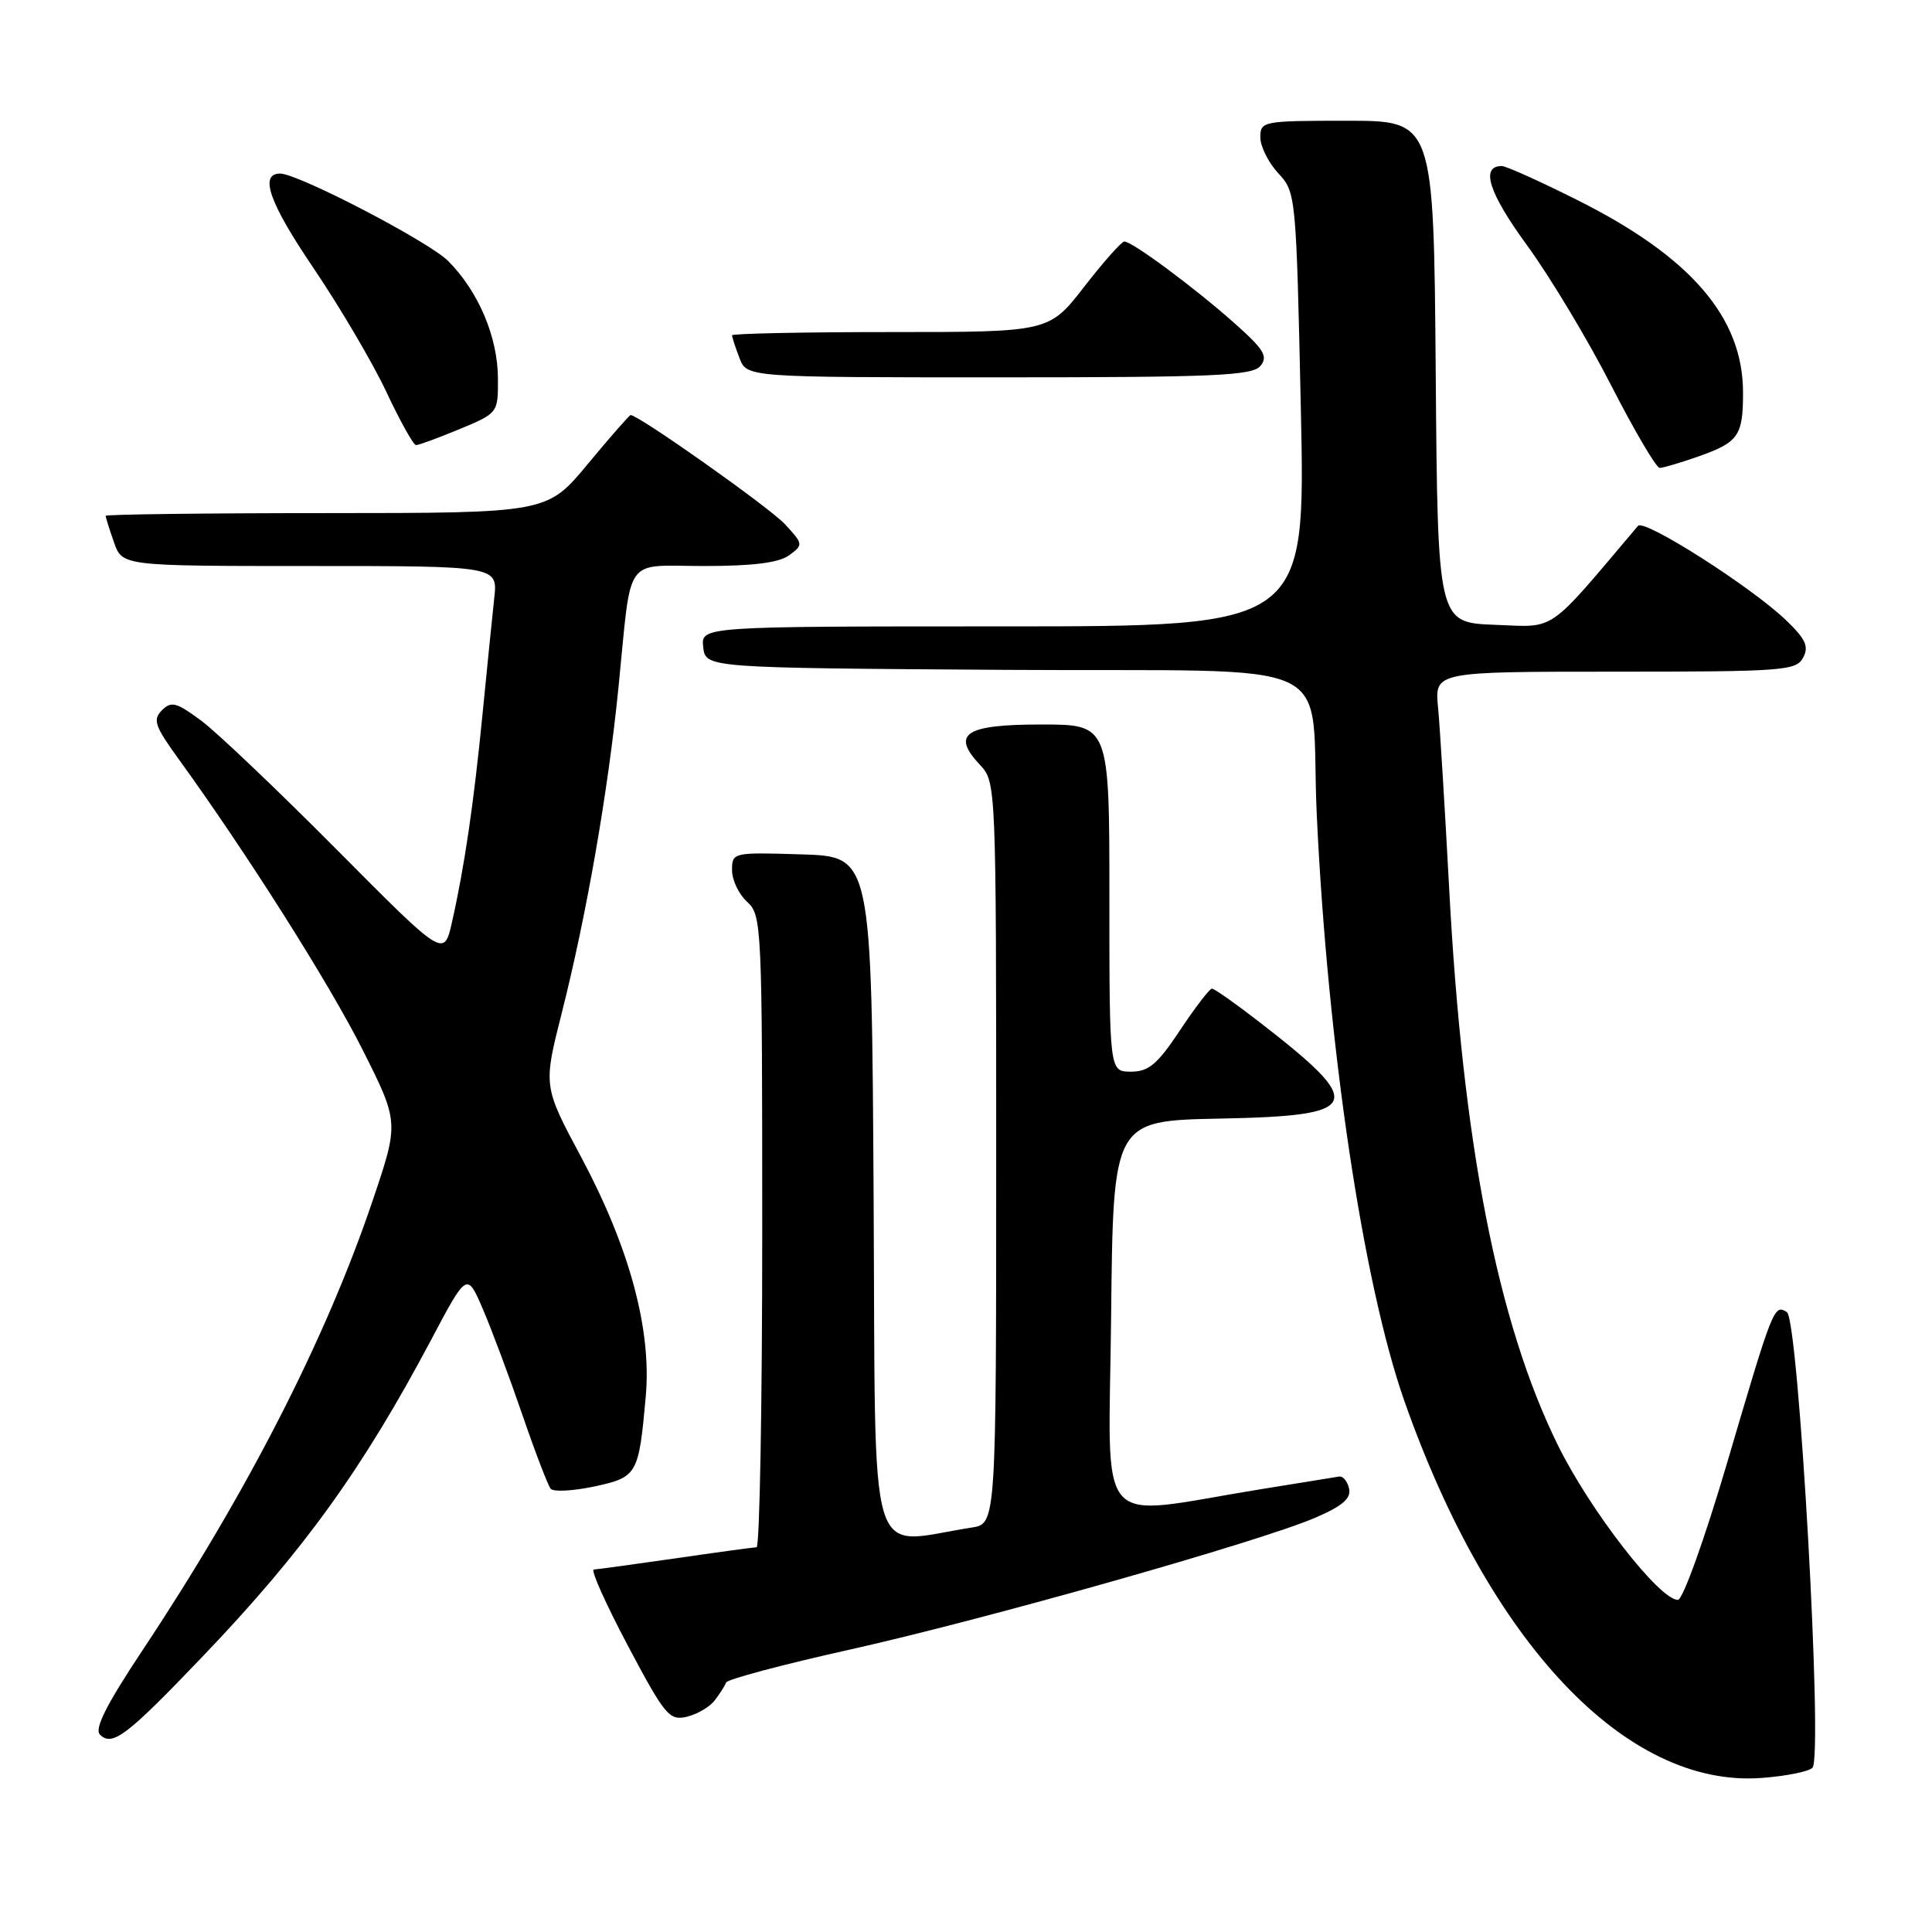 <?xml version="1.0" encoding="UTF-8" standalone="no"?>
<!DOCTYPE svg PUBLIC "-//W3C//DTD SVG 1.1//EN" "http://www.w3.org/Graphics/SVG/1.1/DTD/svg11.dtd" >
<svg xmlns="http://www.w3.org/2000/svg" xmlns:xlink="http://www.w3.org/1999/xlink" version="1.1" viewBox="0 0 256 256">
 <g >
 <path fill="currentColor"
d=" M 240.16 234.24 C 241.59 232.81 238.33 174.82 236.77 173.86 C 235.07 172.81 234.96 173.09 228.88 193.74 C 225.88 203.92 222.98 211.99 222.33 211.99 C 219.89 212.01 210.70 200.16 206.43 191.50 C 198.42 175.23 193.80 151.53 192.01 117.50 C 191.45 107.05 190.80 96.36 190.55 93.75 C 190.09 89.00 190.09 89.00 214.01 89.00 C 236.25 89.00 238.00 88.87 238.92 87.15 C 239.71 85.67 239.27 84.69 236.70 82.22 C 232.12 77.80 217.86 68.71 217.04 69.68 C 204.84 84.11 206.29 83.10 198.07 82.79 C 190.50 82.50 190.50 82.50 190.24 49.25 C 189.97 16.00 189.97 16.00 178.49 16.00 C 167.33 16.00 167.00 16.06 167.00 18.20 C 167.00 19.40 168.07 21.54 169.37 22.95 C 171.72 25.47 171.75 25.79 172.37 54.25 C 172.99 83.00 172.99 83.00 132.93 83.00 C 92.87 83.00 92.87 83.00 93.18 85.75 C 93.50 88.50 93.50 88.50 133.21 88.76 C 179.01 89.06 173.47 86.48 174.48 108.00 C 175.92 138.58 180.62 170.07 186.08 185.62 C 197.36 217.74 215.48 236.89 233.37 235.59 C 236.59 235.36 239.65 234.75 240.16 234.24 Z  M 26.92 219.42 C 40.23 205.50 48.06 194.63 57.13 177.53 C 61.88 168.56 61.88 168.56 64.00 173.51 C 65.17 176.23 67.52 182.52 69.22 187.48 C 70.92 192.44 72.61 196.85 72.98 197.28 C 73.35 197.70 75.94 197.56 78.73 196.97 C 84.46 195.74 84.64 195.41 85.57 185.00 C 86.35 176.17 83.42 165.32 76.99 153.29 C 71.98 143.92 71.98 143.92 74.44 134.21 C 77.74 121.15 80.57 104.94 81.96 91.00 C 83.74 73.27 82.51 75.00 93.33 75.00 C 99.77 75.00 103.21 74.57 104.56 73.58 C 106.46 72.19 106.45 72.10 104.00 69.45 C 101.97 67.26 84.64 55.00 83.56 55.00 C 83.40 55.00 80.84 57.92 77.88 61.49 C 72.50 67.98 72.50 67.98 43.25 67.99 C 27.16 67.99 14.00 68.16 14.00 68.35 C 14.00 68.54 14.49 70.12 15.10 71.85 C 16.20 75.00 16.20 75.00 41.08 75.00 C 65.96 75.00 65.96 75.00 65.49 79.25 C 65.24 81.59 64.54 88.45 63.95 94.50 C 62.78 106.44 61.55 114.85 59.89 122.19 C 58.83 126.89 58.83 126.89 44.66 112.62 C 36.87 104.78 28.79 97.08 26.70 95.52 C 23.39 93.06 22.70 92.87 21.46 94.11 C 20.22 95.36 20.50 96.20 23.63 100.52 C 32.72 113.08 43.65 130.34 48.05 139.11 C 52.88 148.72 52.88 148.72 49.37 159.11 C 43.20 177.38 32.70 197.88 18.91 218.63 C 14.12 225.83 12.48 229.08 13.24 229.84 C 14.88 231.48 16.79 230.02 26.92 219.42 Z  M 94.71 225.30 C 95.38 224.43 96.06 223.37 96.21 222.94 C 96.37 222.52 103.71 220.56 112.52 218.60 C 130.54 214.58 166.98 204.26 174.32 201.09 C 177.88 199.55 179.05 198.55 178.76 197.25 C 178.55 196.29 177.96 195.57 177.44 195.65 C 176.92 195.73 172.22 196.49 167.00 197.34 C 144.67 200.95 146.93 203.59 147.23 174.35 C 147.50 148.50 147.50 148.50 161.65 148.22 C 180.58 147.85 181.14 146.46 166.83 135.39 C 163.71 132.97 160.90 131.00 160.59 131.00 C 160.28 131.00 158.38 133.47 156.37 136.50 C 153.36 141.03 152.21 142.00 149.86 142.00 C 147.00 142.00 147.00 142.00 147.00 119.00 C 147.00 96.00 147.00 96.00 137.97 96.00 C 127.86 96.00 125.99 97.24 129.87 101.37 C 131.98 103.61 132.00 104.03 132.00 152.77 C 132.00 201.91 132.00 201.91 128.75 202.41 C 114.71 204.58 116.05 209.06 115.76 158.81 C 115.50 113.50 115.50 113.50 106.25 113.21 C 97.09 112.93 97.00 112.95 97.00 115.31 C 97.00 116.62 97.90 118.50 99.00 119.50 C 100.94 121.26 101.00 122.58 101.00 163.15 C 101.00 186.17 100.66 205.01 100.25 205.02 C 99.84 205.03 95.00 205.69 89.50 206.49 C 84.00 207.28 79.13 207.95 78.68 207.97 C 78.23 207.99 80.26 212.51 83.18 218.03 C 88.10 227.31 88.69 228.02 91.00 227.48 C 92.38 227.15 94.05 226.18 94.71 225.30 Z  M 225.08 60.47 C 230.36 58.61 230.97 57.73 230.96 52.00 C 230.95 42.07 224.07 34.07 209.09 26.55 C 204.11 24.05 199.57 22.00 198.99 22.00 C 196.13 22.00 197.26 25.54 202.33 32.49 C 205.37 36.65 210.38 44.99 213.47 51.03 C 216.56 57.06 219.46 62.00 219.92 62.00 C 220.37 62.00 222.70 61.31 225.08 60.47 Z  M 60.87 56.87 C 66.00 54.73 66.00 54.73 65.98 50.12 C 65.95 44.64 63.40 38.62 59.39 34.59 C 56.84 32.02 39.50 23.00 37.12 23.00 C 34.32 23.00 35.68 26.87 41.48 35.43 C 45.00 40.63 49.37 48.05 51.19 51.92 C 53.01 55.79 54.78 58.97 55.12 58.98 C 55.46 58.99 58.04 58.04 60.87 56.87 Z  M 167.01 48.49 C 168.06 47.22 167.49 46.30 163.48 42.74 C 158.20 38.06 150.02 32.00 148.98 32.00 C 148.62 32.00 146.22 34.70 143.66 38.00 C 139.00 44.00 139.00 44.00 118.00 44.00 C 106.45 44.00 97.00 44.20 97.00 44.43 C 97.00 44.67 97.44 46.02 97.98 47.43 C 98.95 50.00 98.95 50.00 132.35 50.00 C 160.92 50.00 165.94 49.78 167.01 48.49 Z "/>
</g>
</svg>